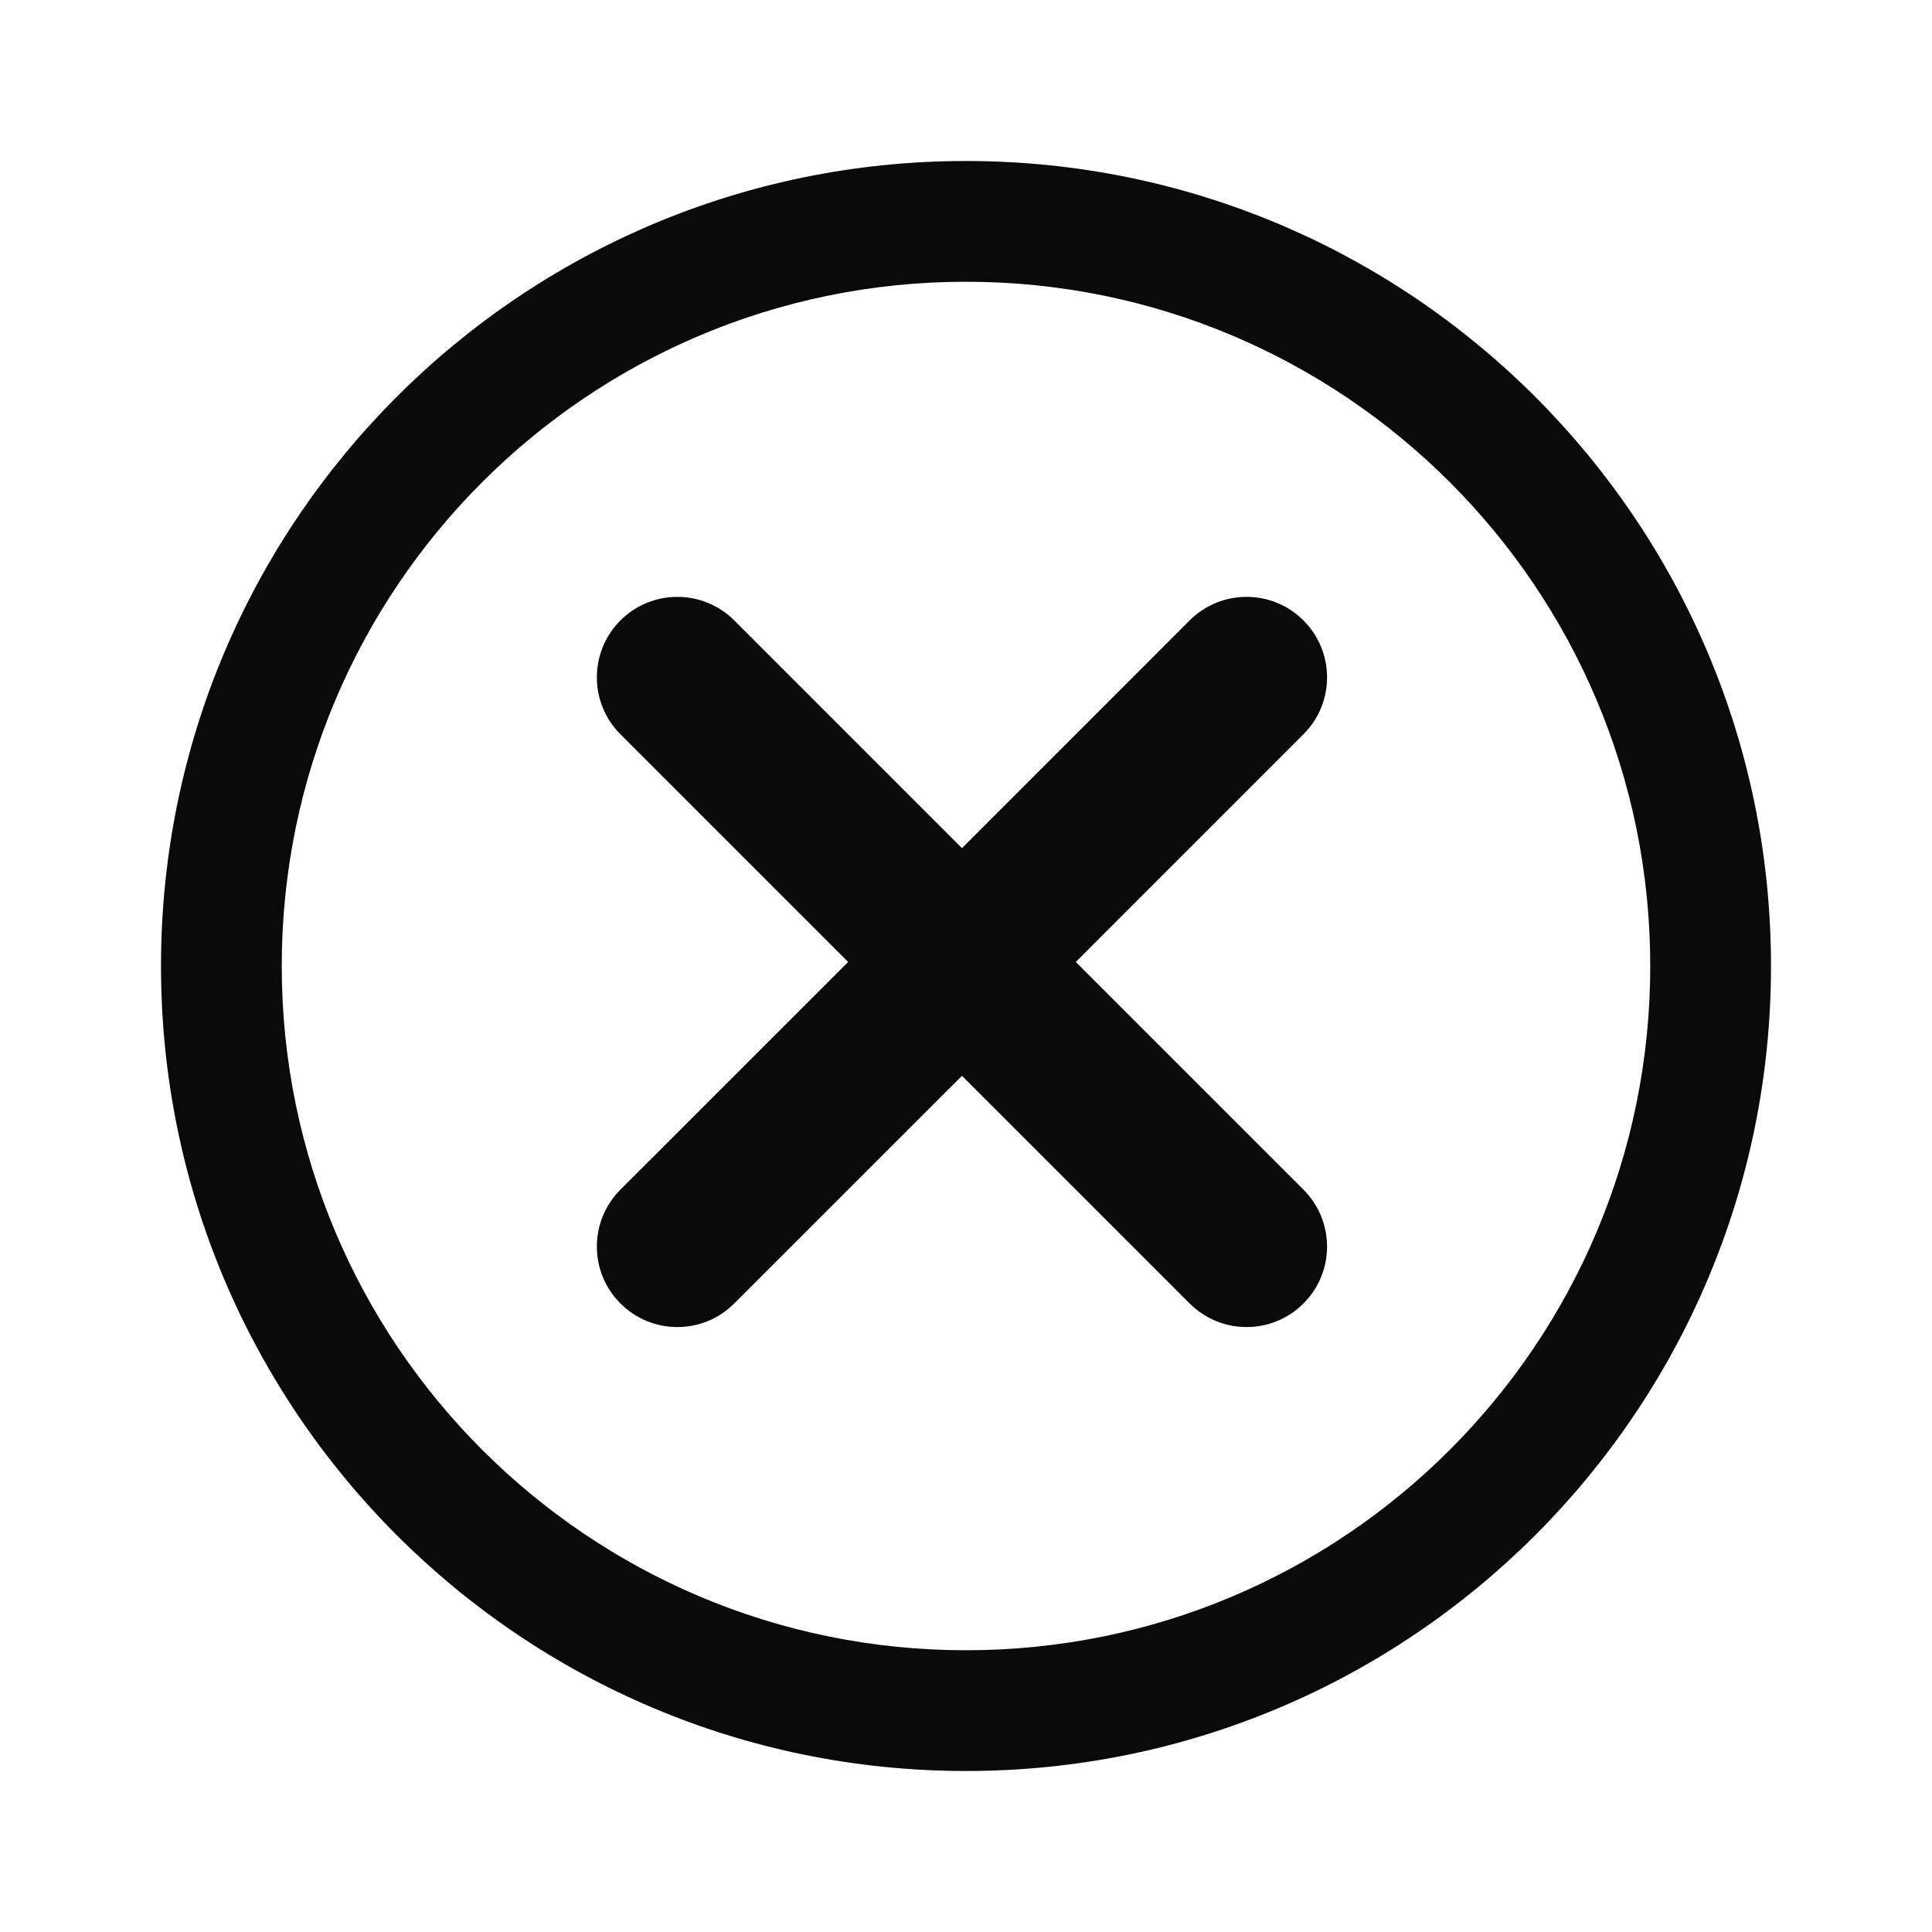 <svg width="24" height="24" viewBox="0 0 24 24" fill="none" xmlns="http://www.w3.org/2000/svg">
<path d="M7.707 16.192C7.317 15.802 7.317 15.169 7.707 14.778L10.536 11.95L7.707 9.121C7.317 8.731 7.317 8.098 7.707 7.707C8.098 7.317 8.731 7.317 9.121 7.707L11.95 10.536L14.778 7.707C15.169 7.317 15.802 7.317 16.192 7.707C16.583 8.098 16.583 8.731 16.192 9.121L13.364 11.95L16.192 14.778C16.583 15.169 16.583 15.802 16.192 16.192C15.802 16.583 15.169 16.583 14.778 16.192L11.95 13.364L9.121 16.192C8.731 16.583 8.098 16.583 7.707 16.192Z" fill="#0A0A0A"/>
<path fill-rule="evenodd" clip-rule="evenodd" d="M22 12C22 17.523 17.523 22 12 22C6.477 22 2 17.523 2 12C2 6.477 6.477 2 12 2C17.523 2 22 6.477 22 12ZM20.5 12C20.5 16.694 16.694 20.5 12 20.5C7.306 20.5 3.5 16.694 3.5 12C3.5 7.306 7.306 3.5 12 3.5C16.694 3.5 20.5 7.306 20.5 12Z" fill="#0A0A0A"/>
</svg>
